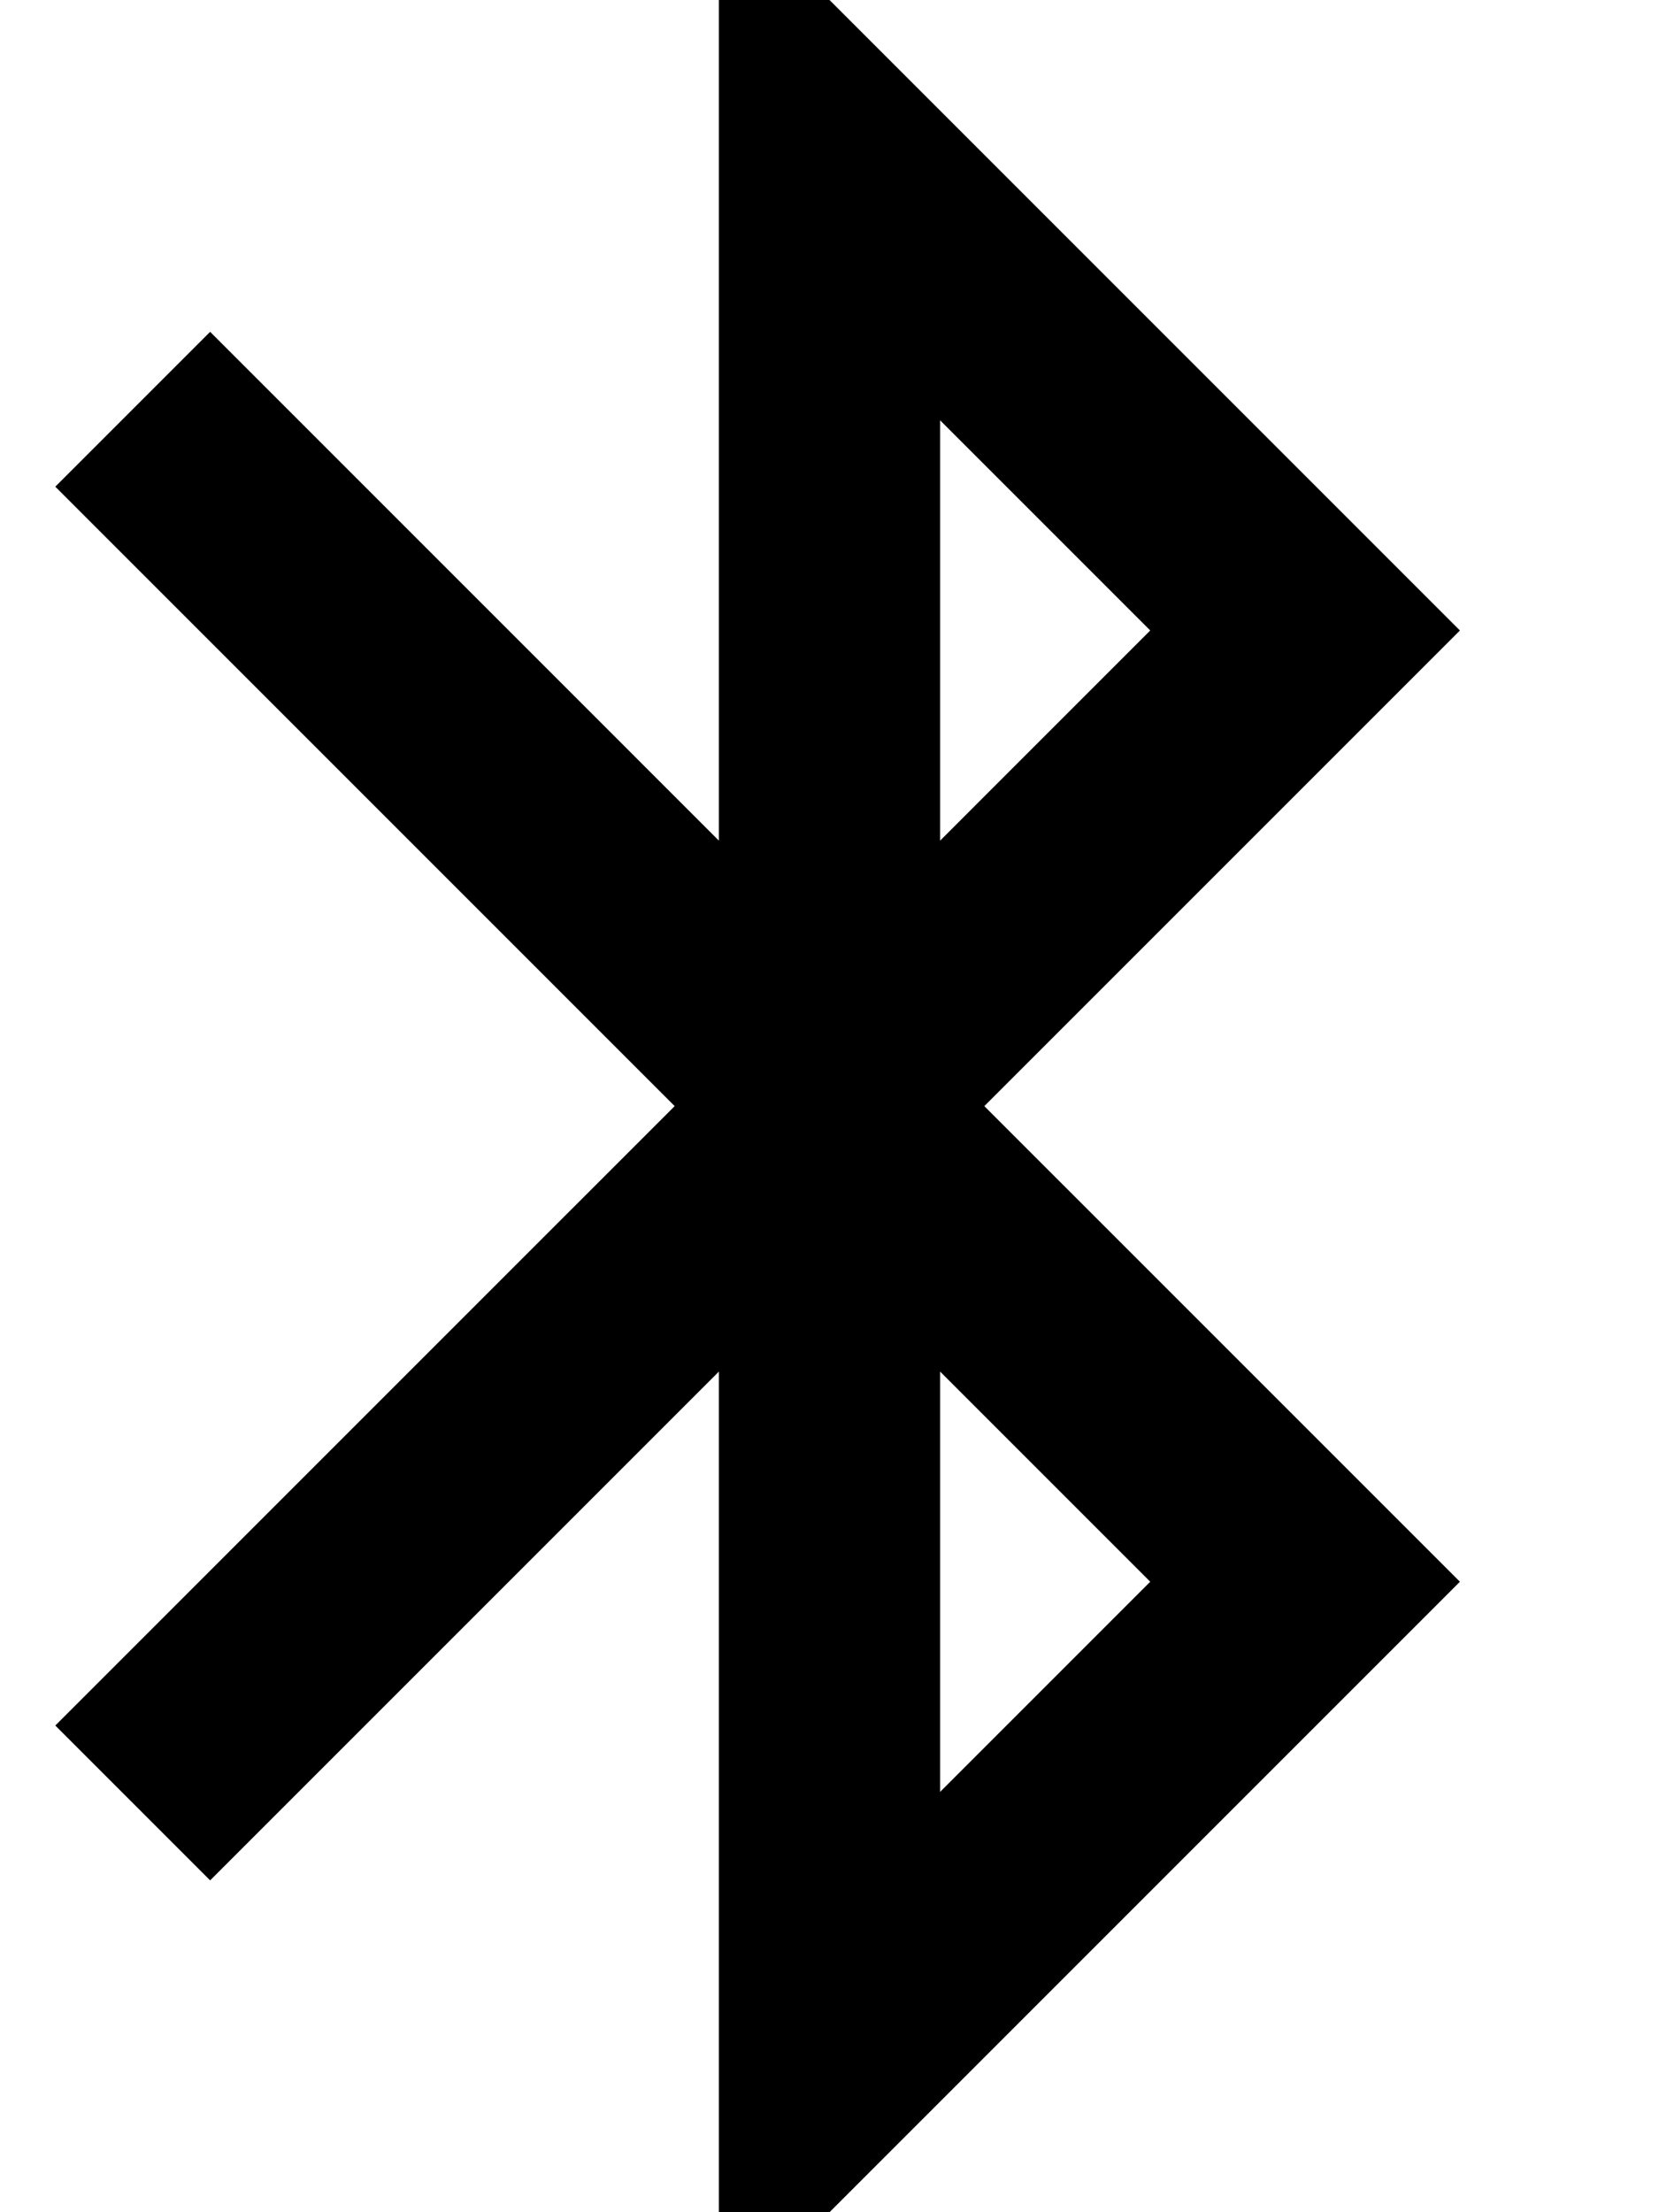 <?xml version="1.0" ?><svg height="20px" version="1.1" viewBox="0 0 15 20" width="15px" xmlns="http://www.w3.org/2000/svg" xmlns:sketch="http://www.bohemiancoding.com/sketch/ns" xmlns:xlink="http://www.w3.org/1999/xlink"><title/><desc/><defs/><g fill="none" fill-rule="evenodd" id="Page-1" stroke="none" stroke-width="1"><g fill="#000000" id="Icons-Device" transform="translate(-215, 0)"><g id="bluetooth" transform="translate(215.5, 0)"><path d="M12.7,5.7 L7,0 L6,0 L6,7.6 L1.4,3 L0,4.4 L5.6,10 L0,15.6 L1.4,17 L6,12.4 L6,20 L7,20 L12.7,14.3 L8.4,10 L12.7,5.7 L12.7,5.7 Z M8,3.8 L9.9,5.7 L8,7.6 L8,3.8 L8,3.8 Z M9.9,14.3 L8,16.2 L8,12.4 L9.9,14.3 L9.9,14.3 Z" id="Shape"/></g></g></g></svg>